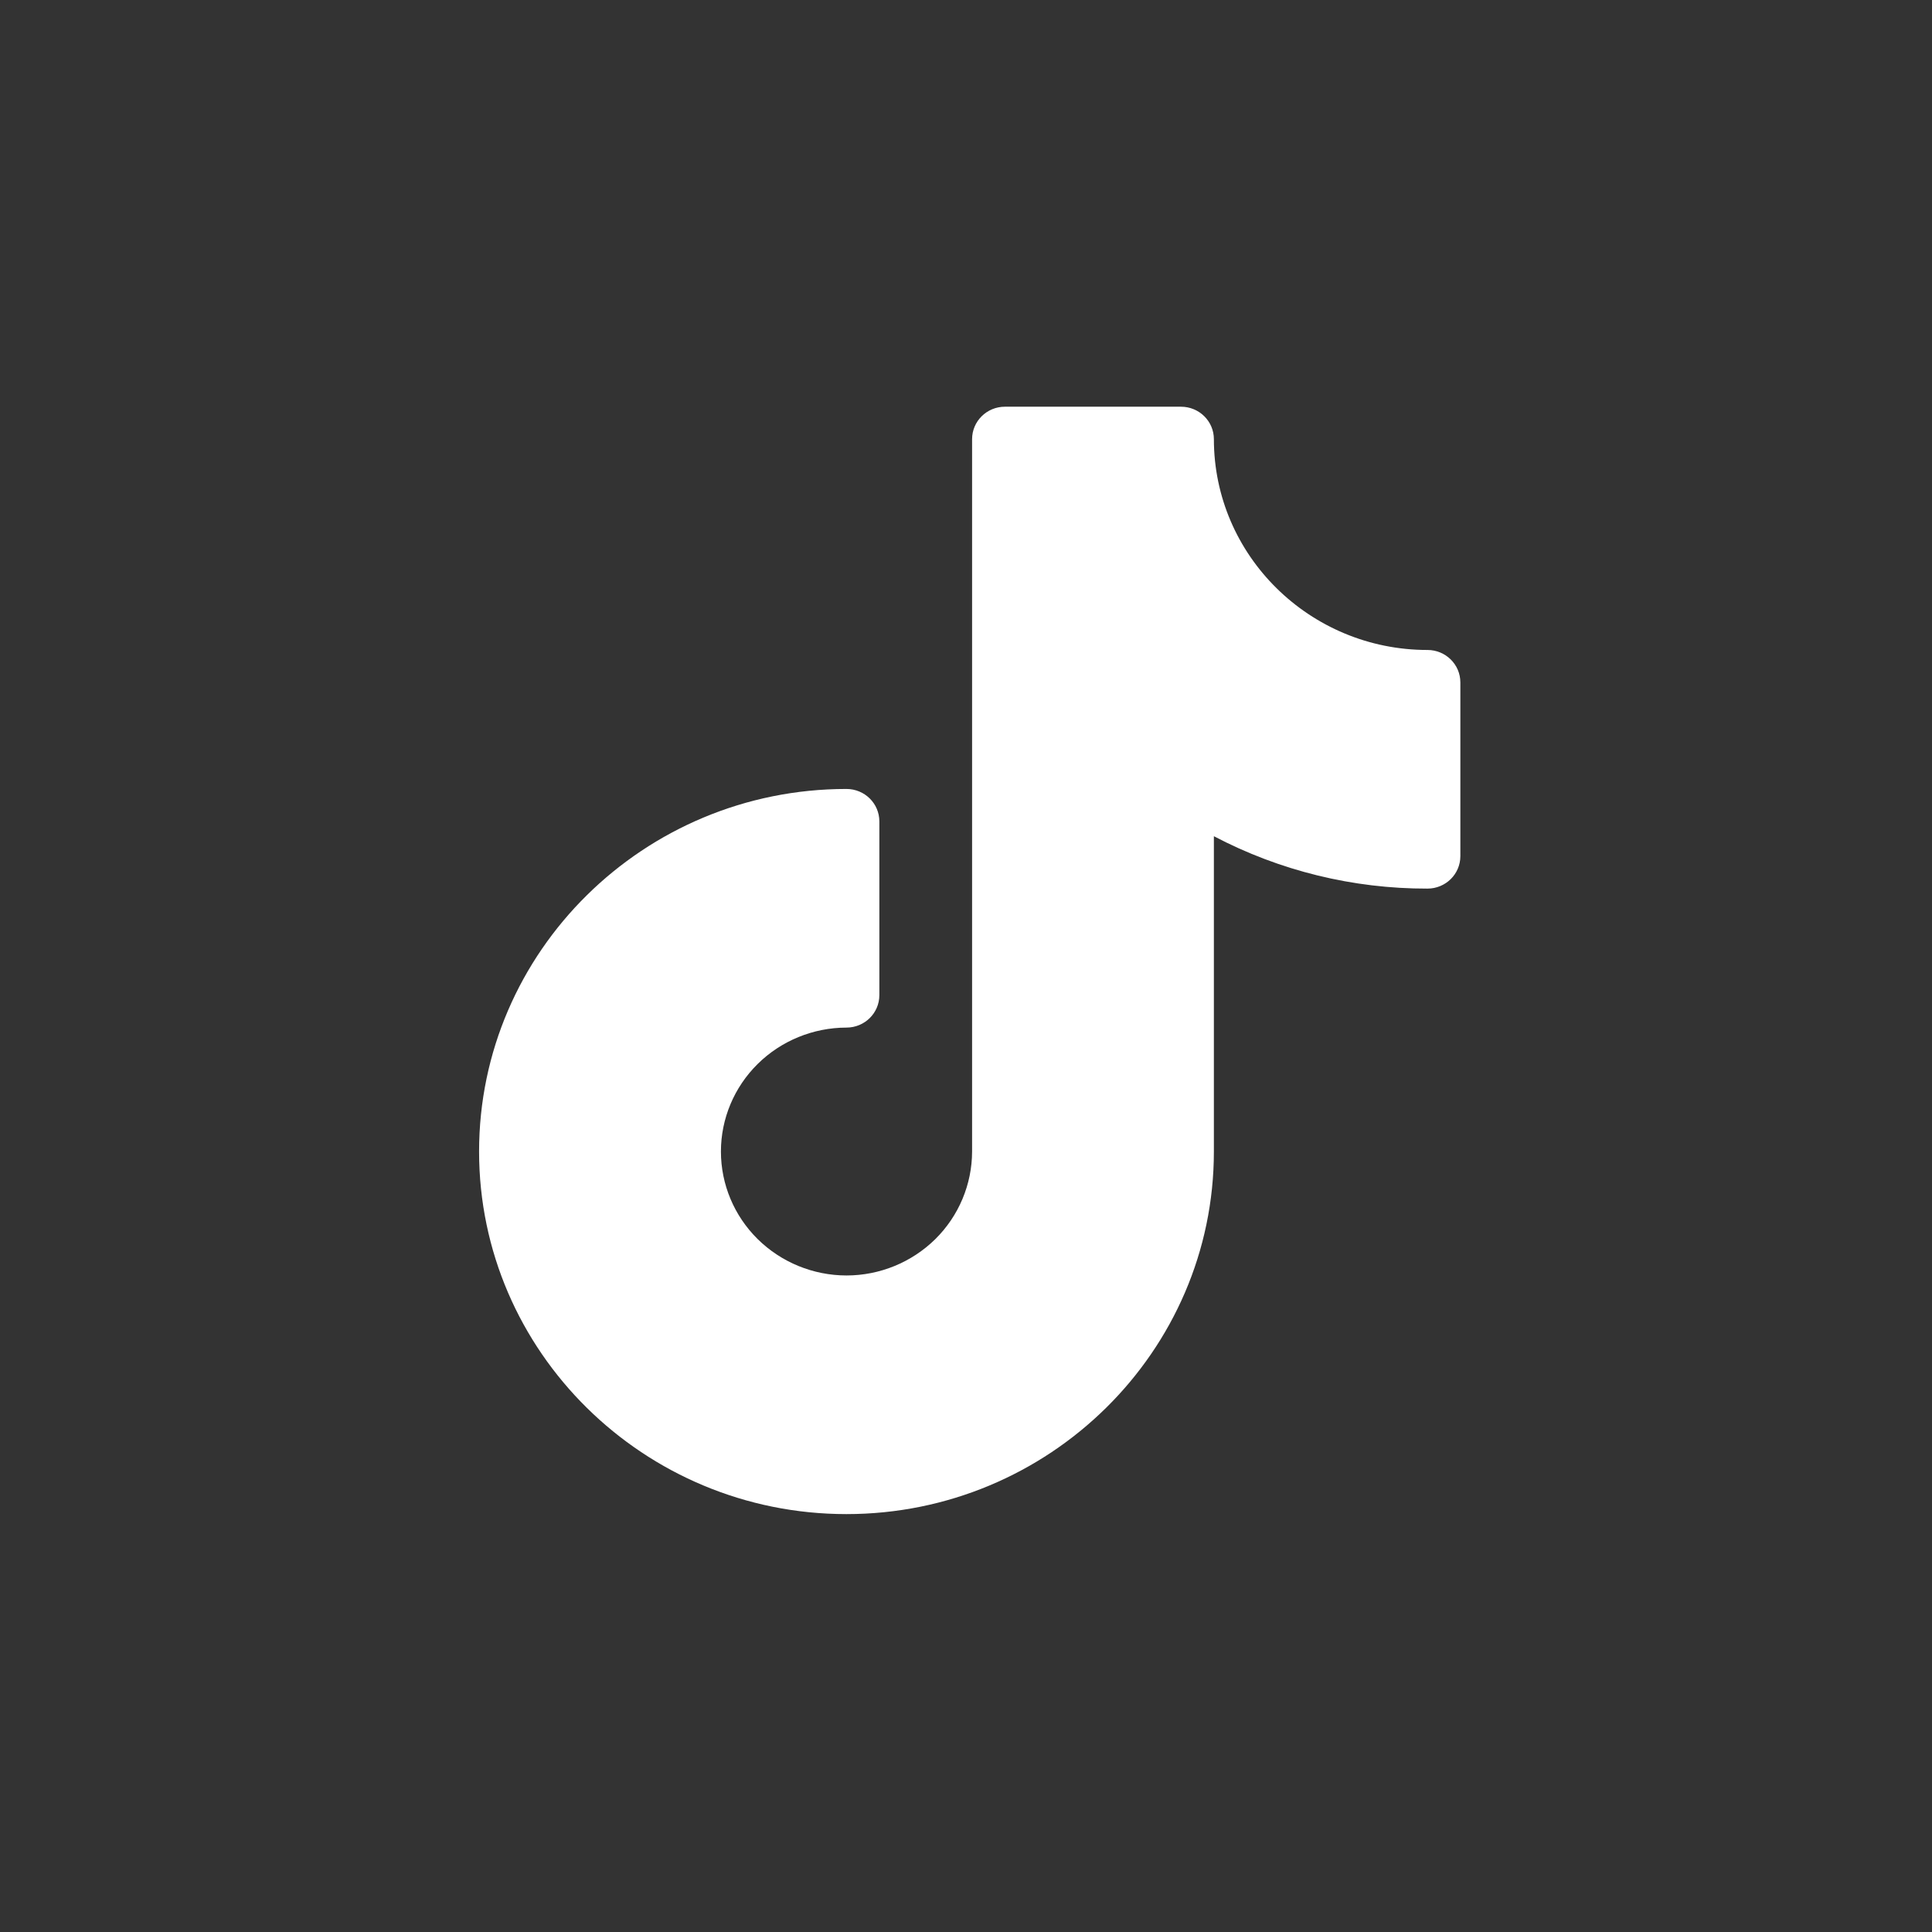 <svg width="33" height="33" viewBox="0 0 33 33" fill="none" xmlns="http://www.w3.org/2000/svg">
<rect x="0" y="0" width="33" height="33" fill="#333333" stroke="none"/>
<path d="M24.382 11.102C22.371 11.102 20.734 9.487 20.734 7.501C20.734 7.195 20.483 6.947 20.172 6.947H17.165C16.855 6.947 16.604 7.195 16.604 7.501V19.669C16.603 20.23 16.377 20.769 15.975 21.166C15.572 21.562 15.027 21.786 14.458 21.786C13.89 21.785 13.345 21.562 12.942 21.165C12.54 20.768 12.314 20.23 12.314 19.669C12.314 19.108 12.54 18.57 12.942 18.173C13.344 17.776 13.89 17.553 14.458 17.552C14.769 17.552 15.02 17.304 15.02 16.998V14.03C15.02 13.724 14.769 13.476 14.458 13.476C10.998 13.476 8.183 16.254 8.183 19.669C8.183 23.084 10.998 25.862 14.458 25.862C17.918 25.862 20.734 23.084 20.734 19.669V14.283C21.857 14.873 23.11 15.181 24.382 15.178C24.693 15.178 24.944 14.93 24.944 14.624V11.656C24.944 11.35 24.693 11.102 24.382 11.102Z" fill="white"/>
</svg>
